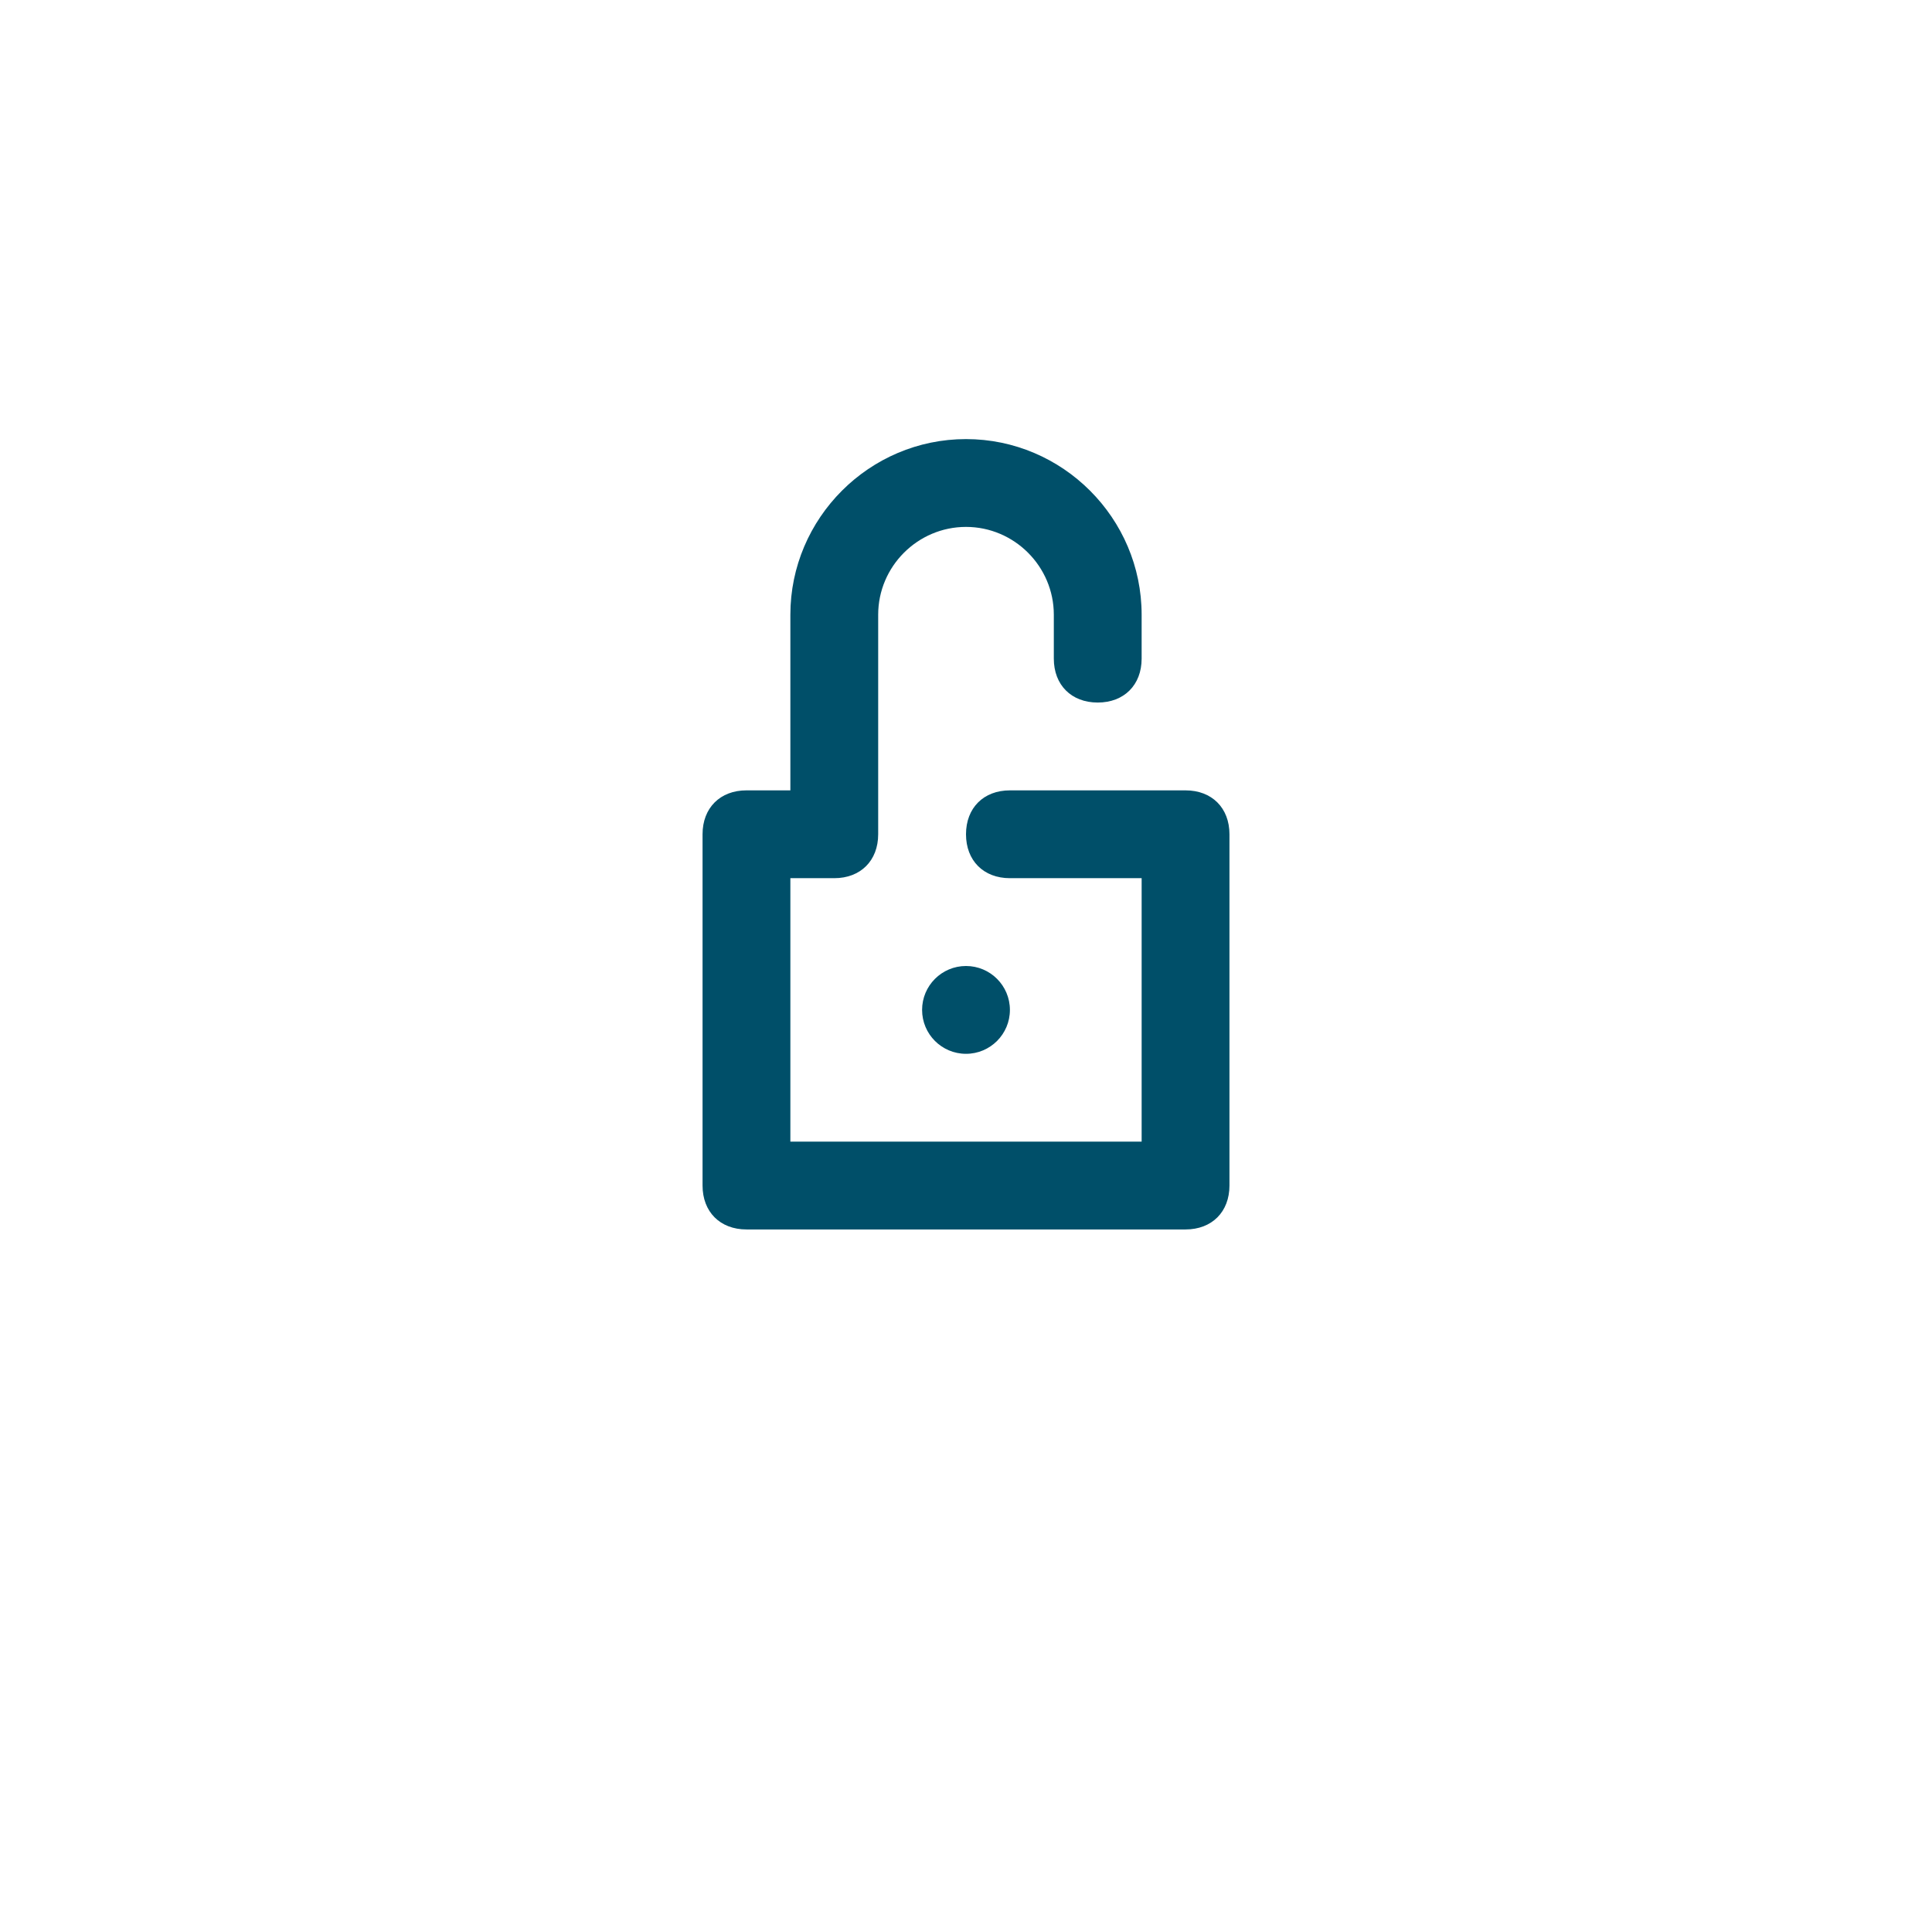 <?xml version="1.0" encoding="iso-8859-1"?>
<!-- Generator: Adobe Illustrator 19.0.0, SVG Export Plug-In . SVG Version: 6.00 Build 0)  -->
<svg version="1.1" id="Capa_1" xmlns="http://www.w3.org/2000/svg" xmlns:xlink="http://www.w3.org/1999/xlink" x="0px" y="0px"
	 viewBox="0 0 512 512" style="enable-background:new 0 0 512 512;" xml:space="preserve">
<g>
	<g>
		<circle style="fill:#004f69;" cx="256" cy="267.636" r="11.636"/>
	</g>
</g>
<g>
	<g>
		<path style="fill:#004f69;" d="M314.182,209.455h-46.545c-6.982,0-11.636,4.655-11.636,11.636c0,6.982,4.655,11.636,11.636,11.636h34.909v69.818h-93.091
			v-69.818h11.636c6.982,0,11.636-4.655,11.636-11.636v-58.182c0-12.8,10.473-23.273,23.273-23.273
			c12.8,0,23.273,10.473,23.273,23.273v11.636c0,6.982,4.655,11.636,11.636,11.636s11.636-4.655,11.636-11.636v-11.636
			c0-25.6-20.945-46.545-46.545-46.545c-25.6,0-46.545,20.945-46.545,46.545v46.545h-11.636c-6.982,0-11.636,4.655-11.636,11.636
			v93.091c0,6.982,4.655,11.636,11.636,11.636h116.364c6.982,0,11.636-4.655,11.636-11.636v-93.091
			C325.818,214.109,321.164,209.455,314.182,209.455z"/>
	</g>
</g>

<g>
	
</g>
<g>
</g>
<g>
</g>
<g>
</g>
<g>
</g>
<g>
</g>
<g>
</g>
<g>
</g>
<g>
</g>
<g>
</g>
<g>
</g>
<g>
</g>
<g>
</g>
<g>
</g>
<g>
</g>
<g>
</g>
</svg>
